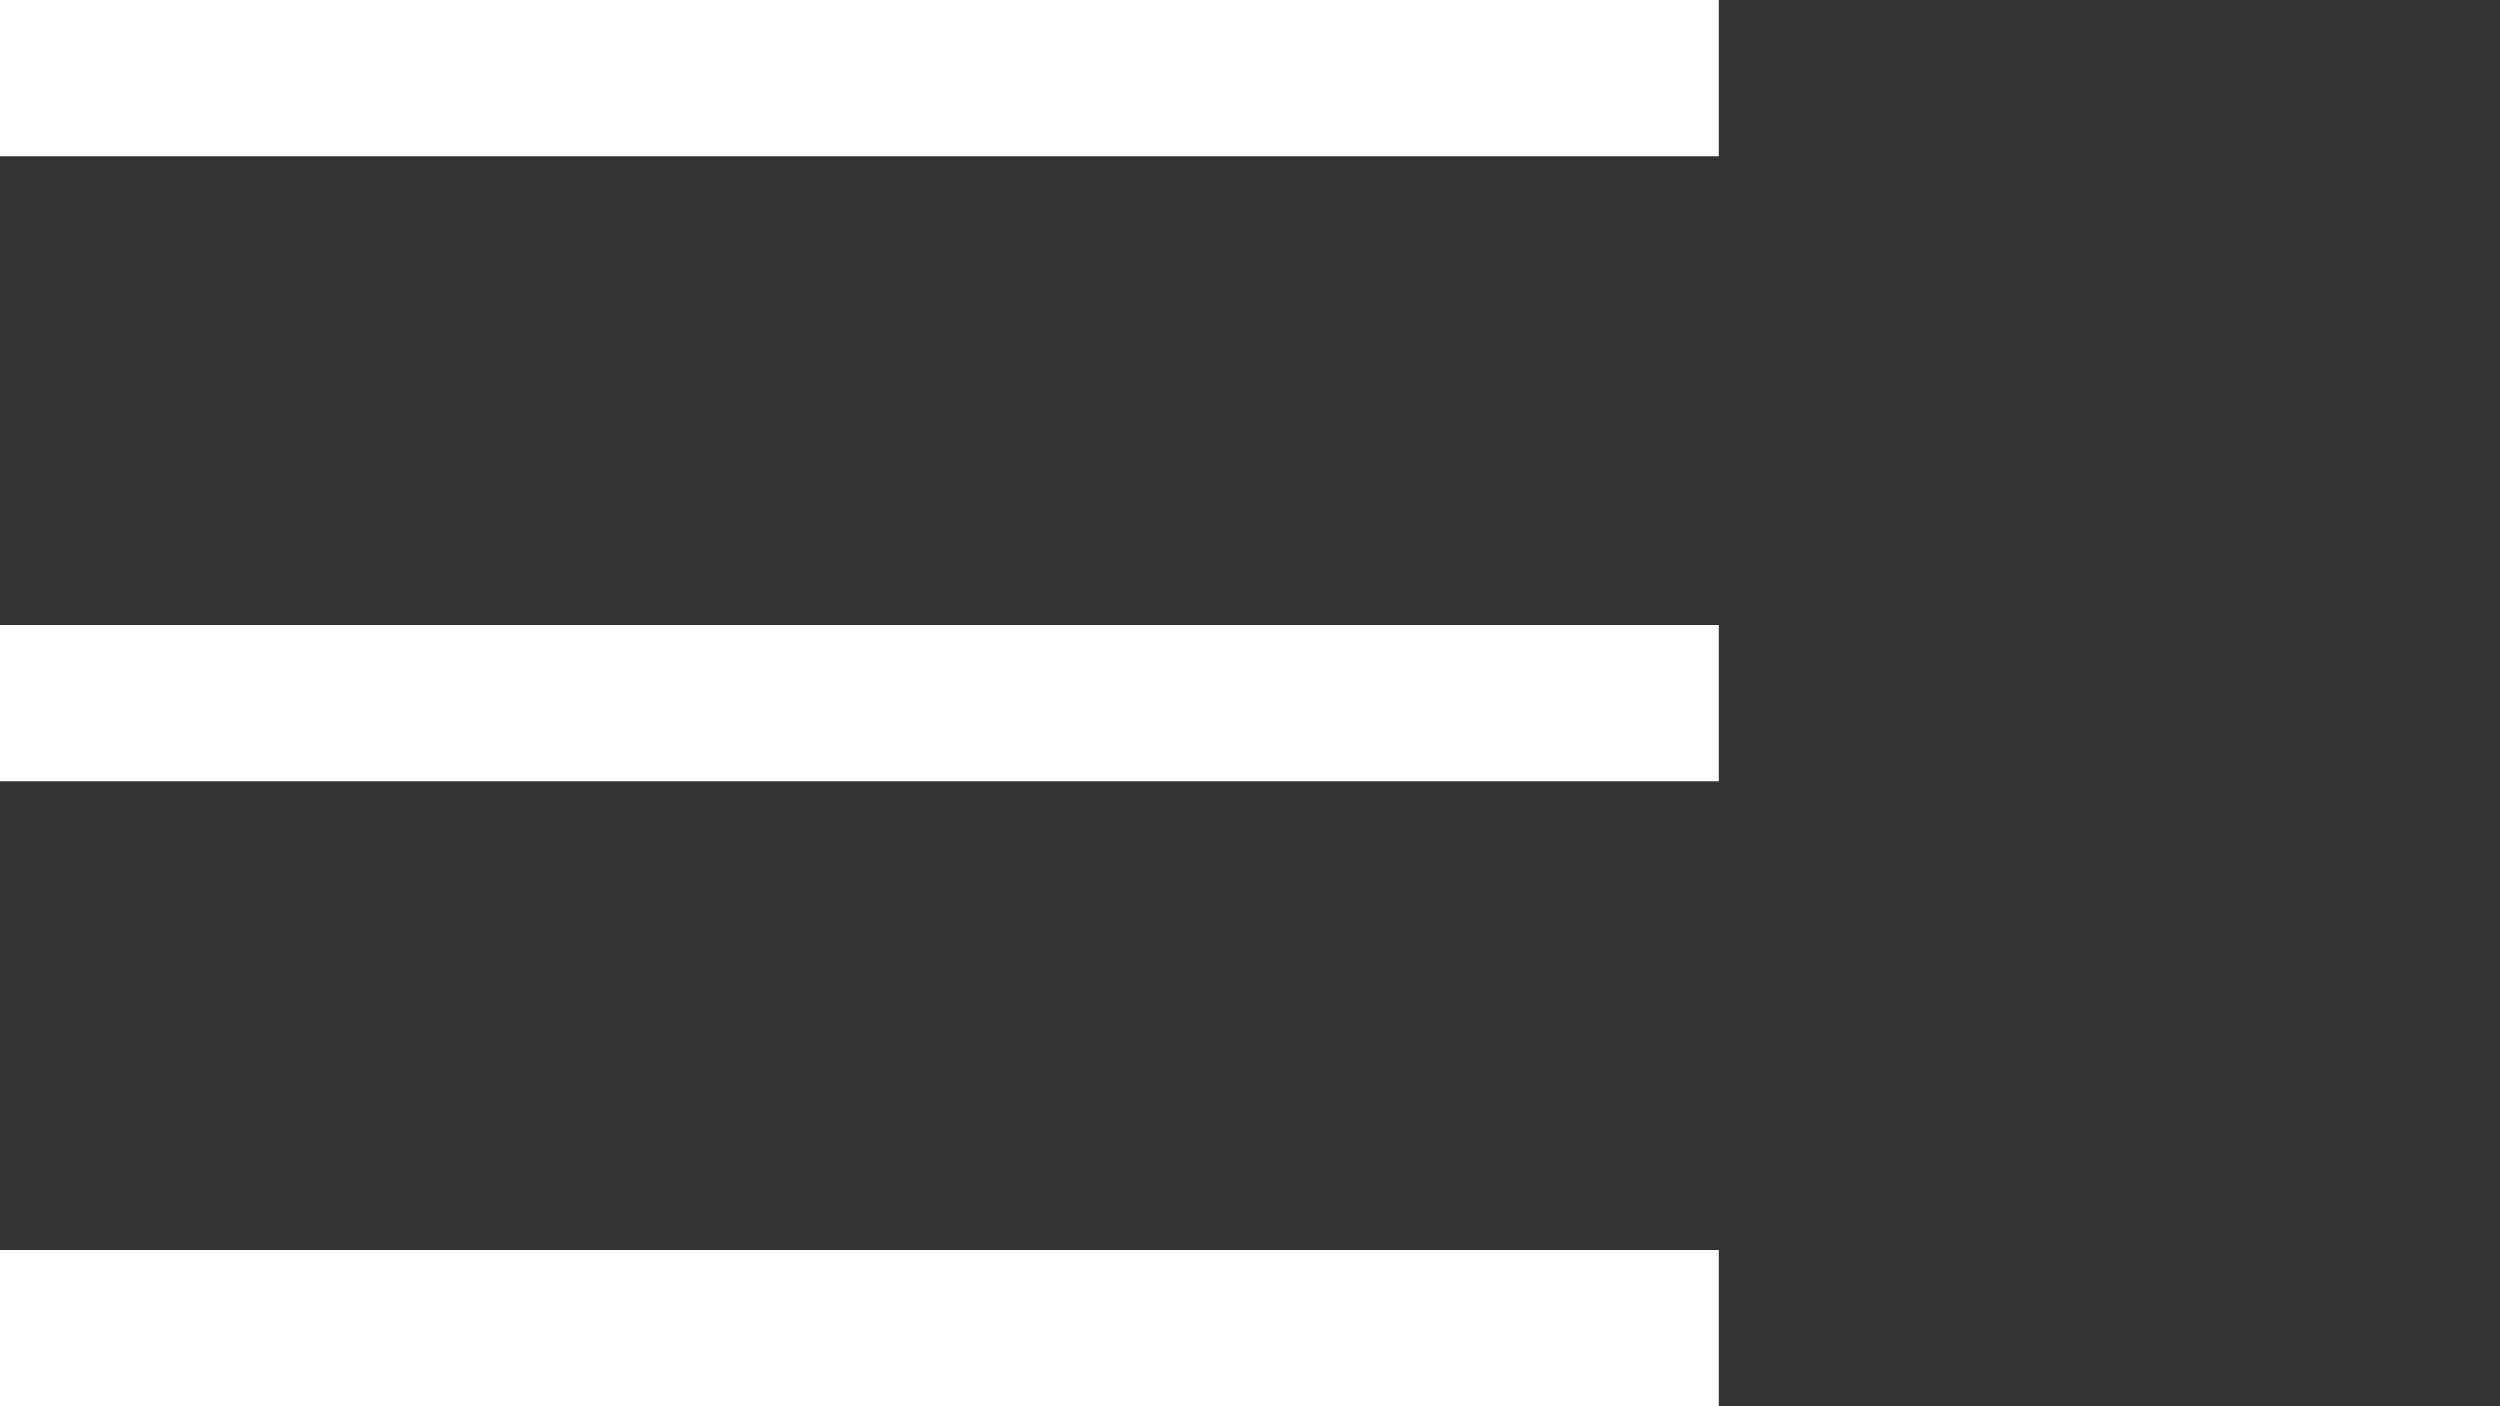 <svg width="32" height="18" xmlns="http://www.w3.org/2000/svg"><rect width="100%" height="100%" fill="#333333" stroke="none"/><g fill="#FFF" fill-rule="evenodd"><path d="M0 0h22v2H0zM0 8h22v2H0zM0 16h22v2H0z"/></g></svg>